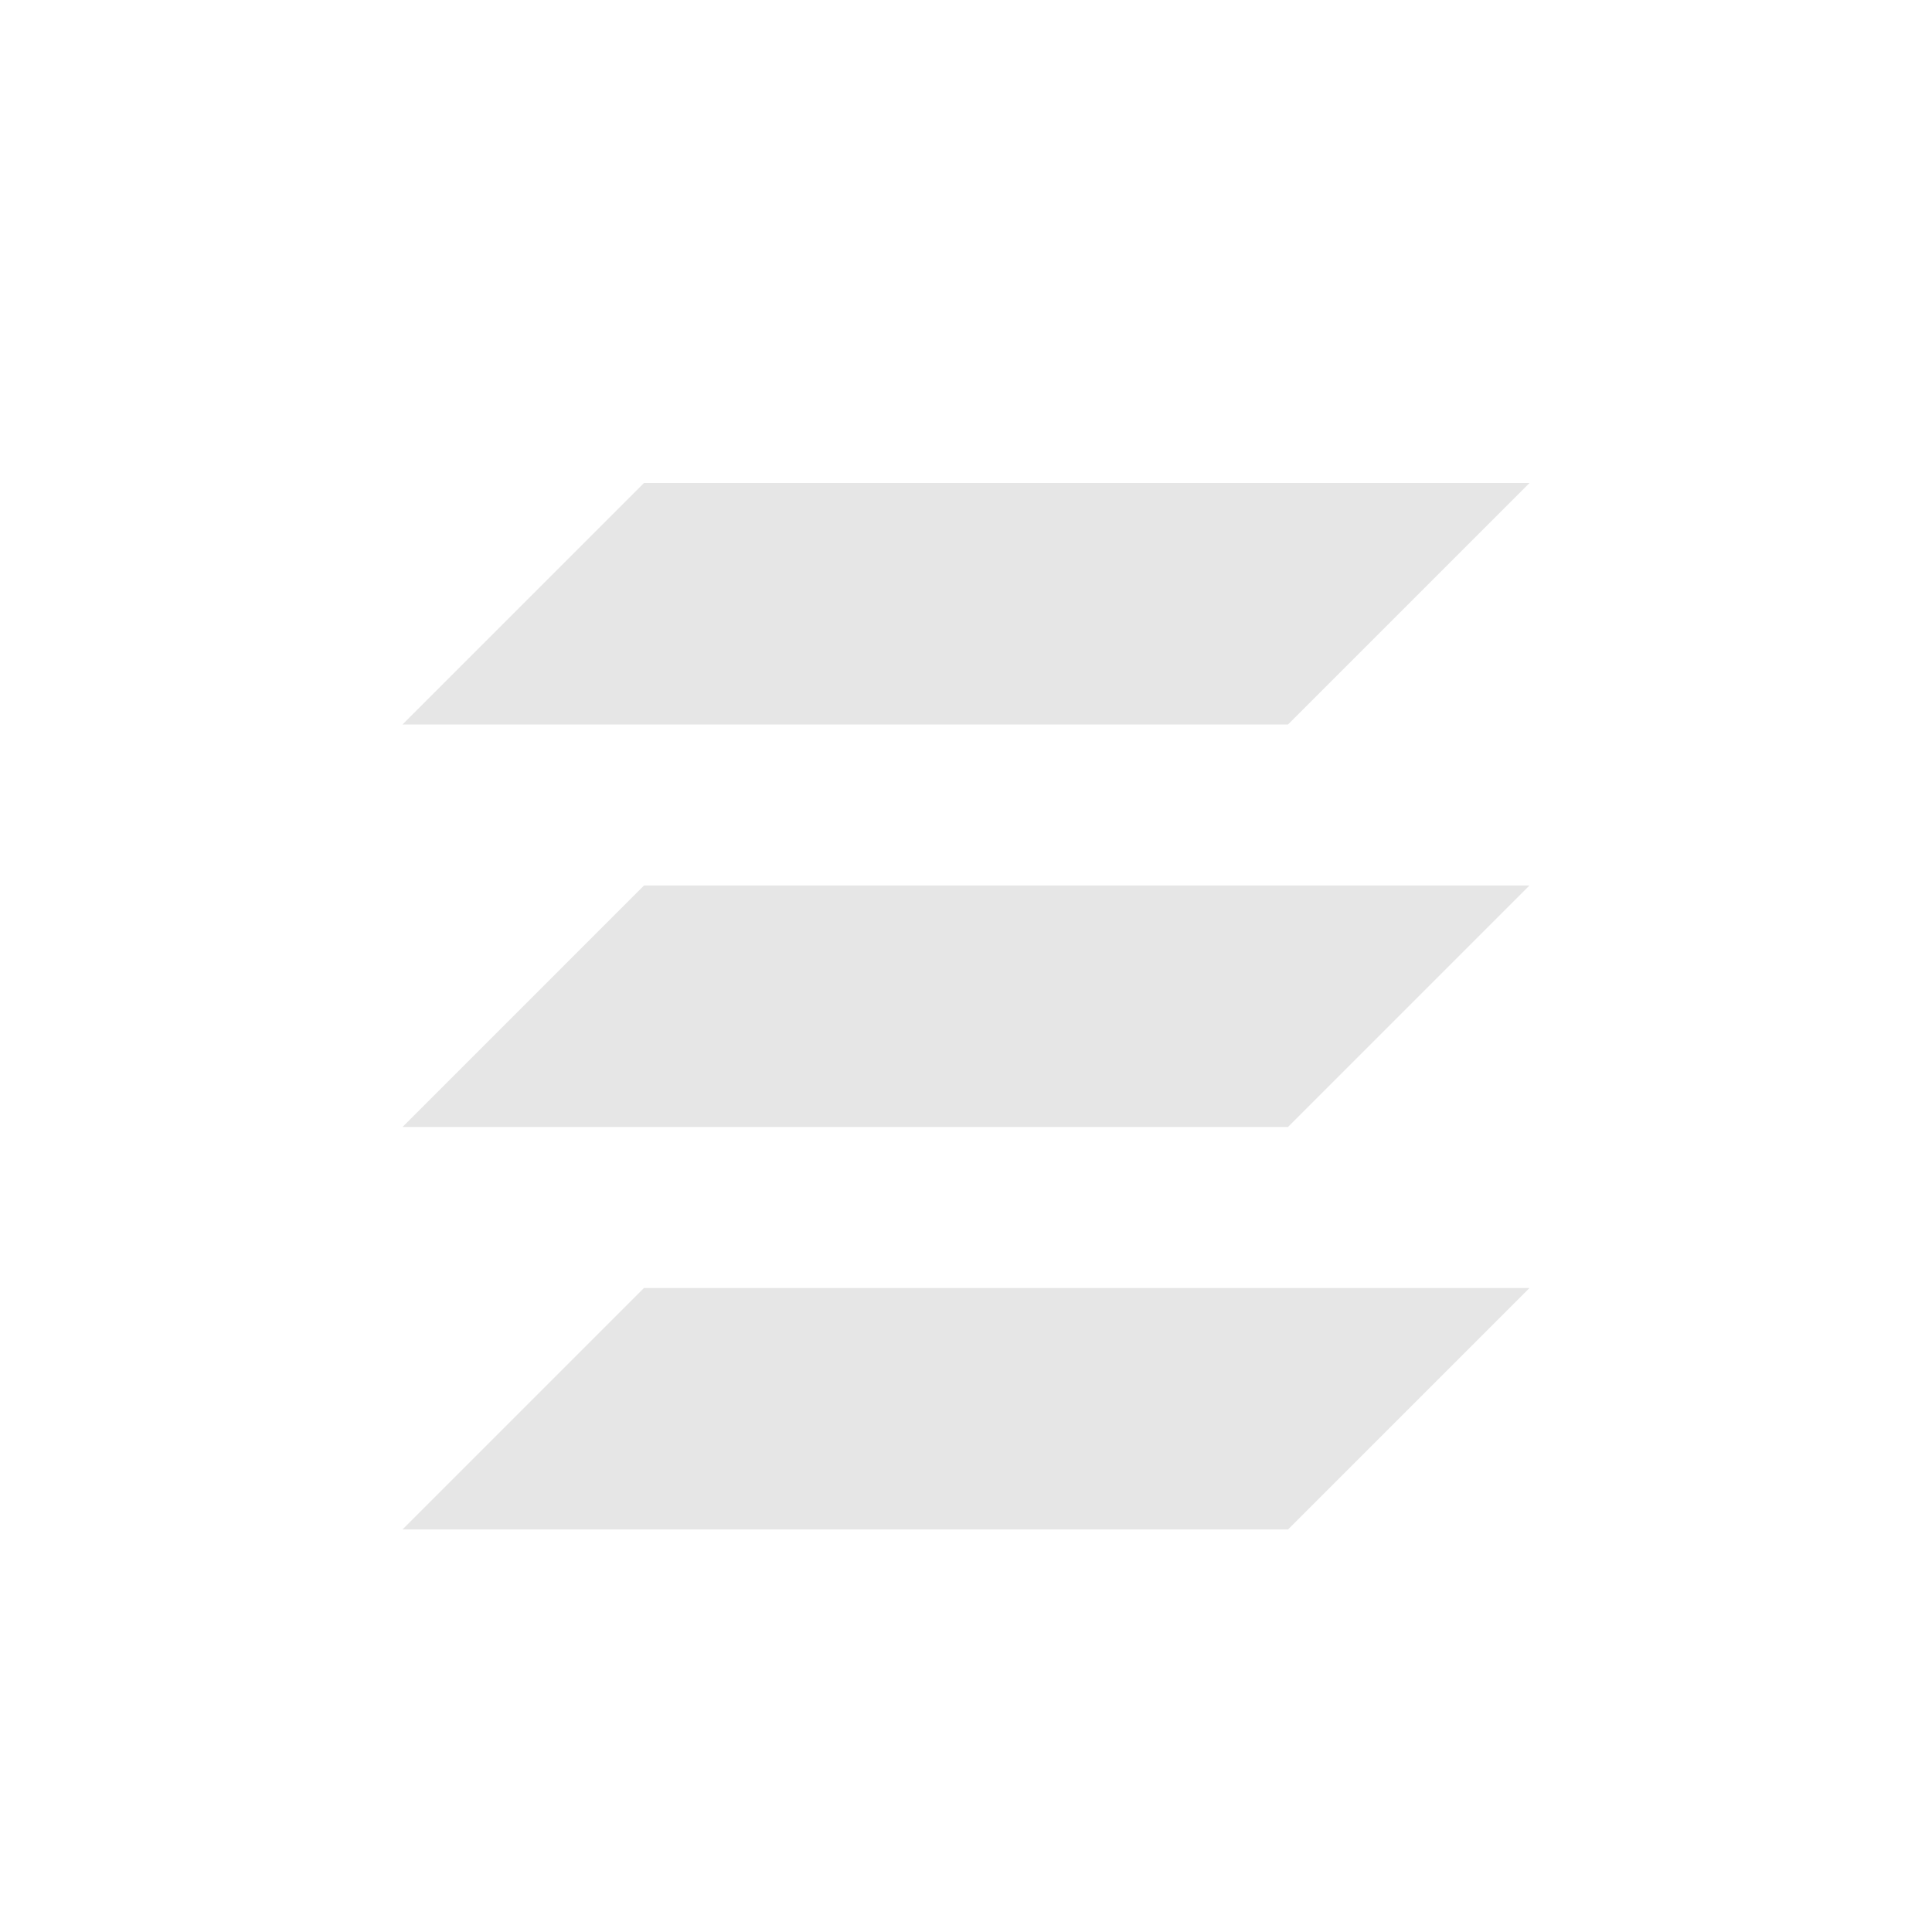 <svg xmlns="http://www.w3.org/2000/svg" width="24" height="24"><defs><style id="current-color-scheme"></style></defs><path d="M8 6L5 9h11l3-3H8zm0 5l-3 3h11l3-3H8zm0 5l-3 3h11l3-3H8z" fill="currentColor" color="#e6e6e6"/></svg>
